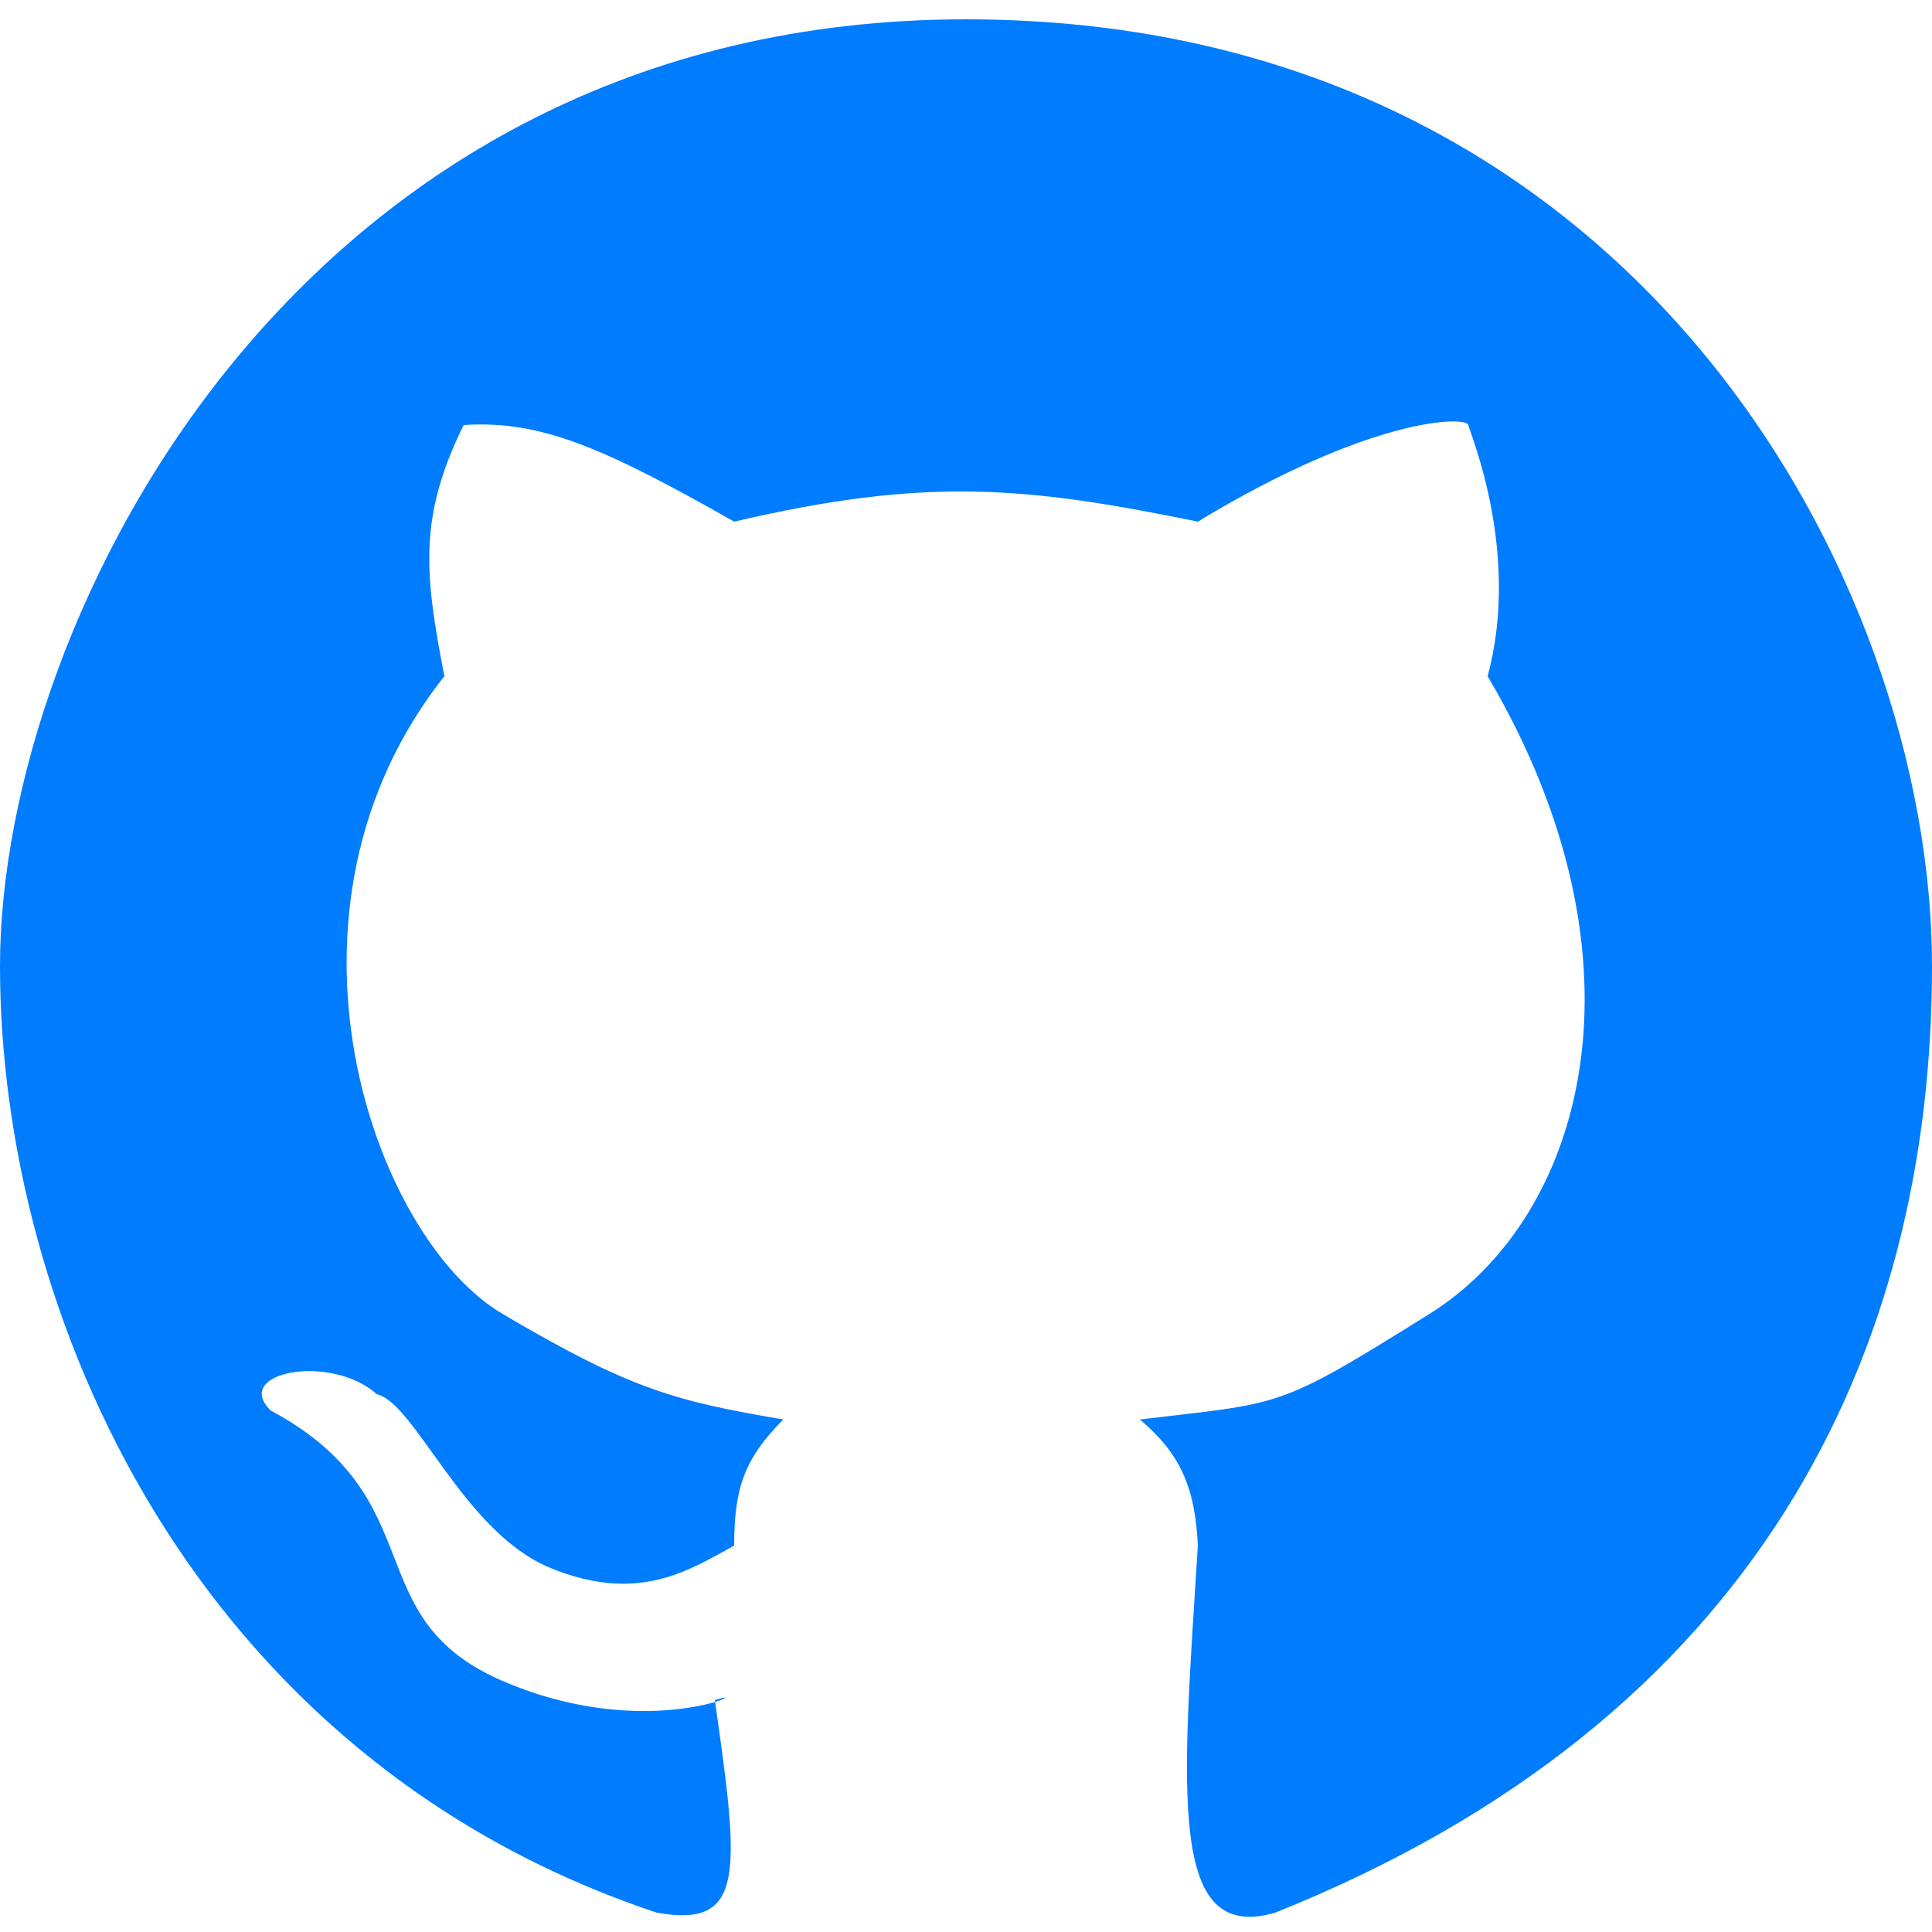 <svg width="50" height="50" viewBox="0 0 50 50" fill="none" xmlns="http://www.w3.org/2000/svg">
<path d="M20.274 36.736C19.274 37.736 19 38.5 19 40C17.805 40.659 16.5 41.5 14.25 40.581C11.999 39.661 10.761 36.325 9.75 36.081C8.578 35.025 6 35.5 7 36.5C11.27 38.792 9.2 41.857 13 43.5C15.615 44.631 17.786 44.263 18.507 44.047C18.505 44.031 18.502 44.016 18.5 44C18.862 43.882 18.833 43.949 18.507 44.047C19.14 48.477 19.291 49.908 17 49.5C5 45.5 -7.62939e-06 34 -3.8147e-06 25C0 16 7.761 0.5 25 0.5C42.239 0.5 50 15 50 25C50 35 45.5 44.5 33 49.5C30.203 50.318 30.602 46.359 31 40C30.931 38.488 30.538 37.61 29.5 36.736C33.217 36.289 33 36.5 37 34C41 31.5 42.867 24.907 38.5 17.5C39.36 14.313 38.053 11.235 38 11C37.947 10.765 35.494 10.776 31 13.5C26.543 12.587 23.971 12.339 19 13.5C15.634 11.589 13.983 10.867 12 11C10.822 13.384 10.988 14.851 11.5 17.5C6.677 23.583 9.645 32.018 13 34C16.355 35.982 17.517 36.266 20.274 36.736Z" fill="#007CFF"/>
</svg>
